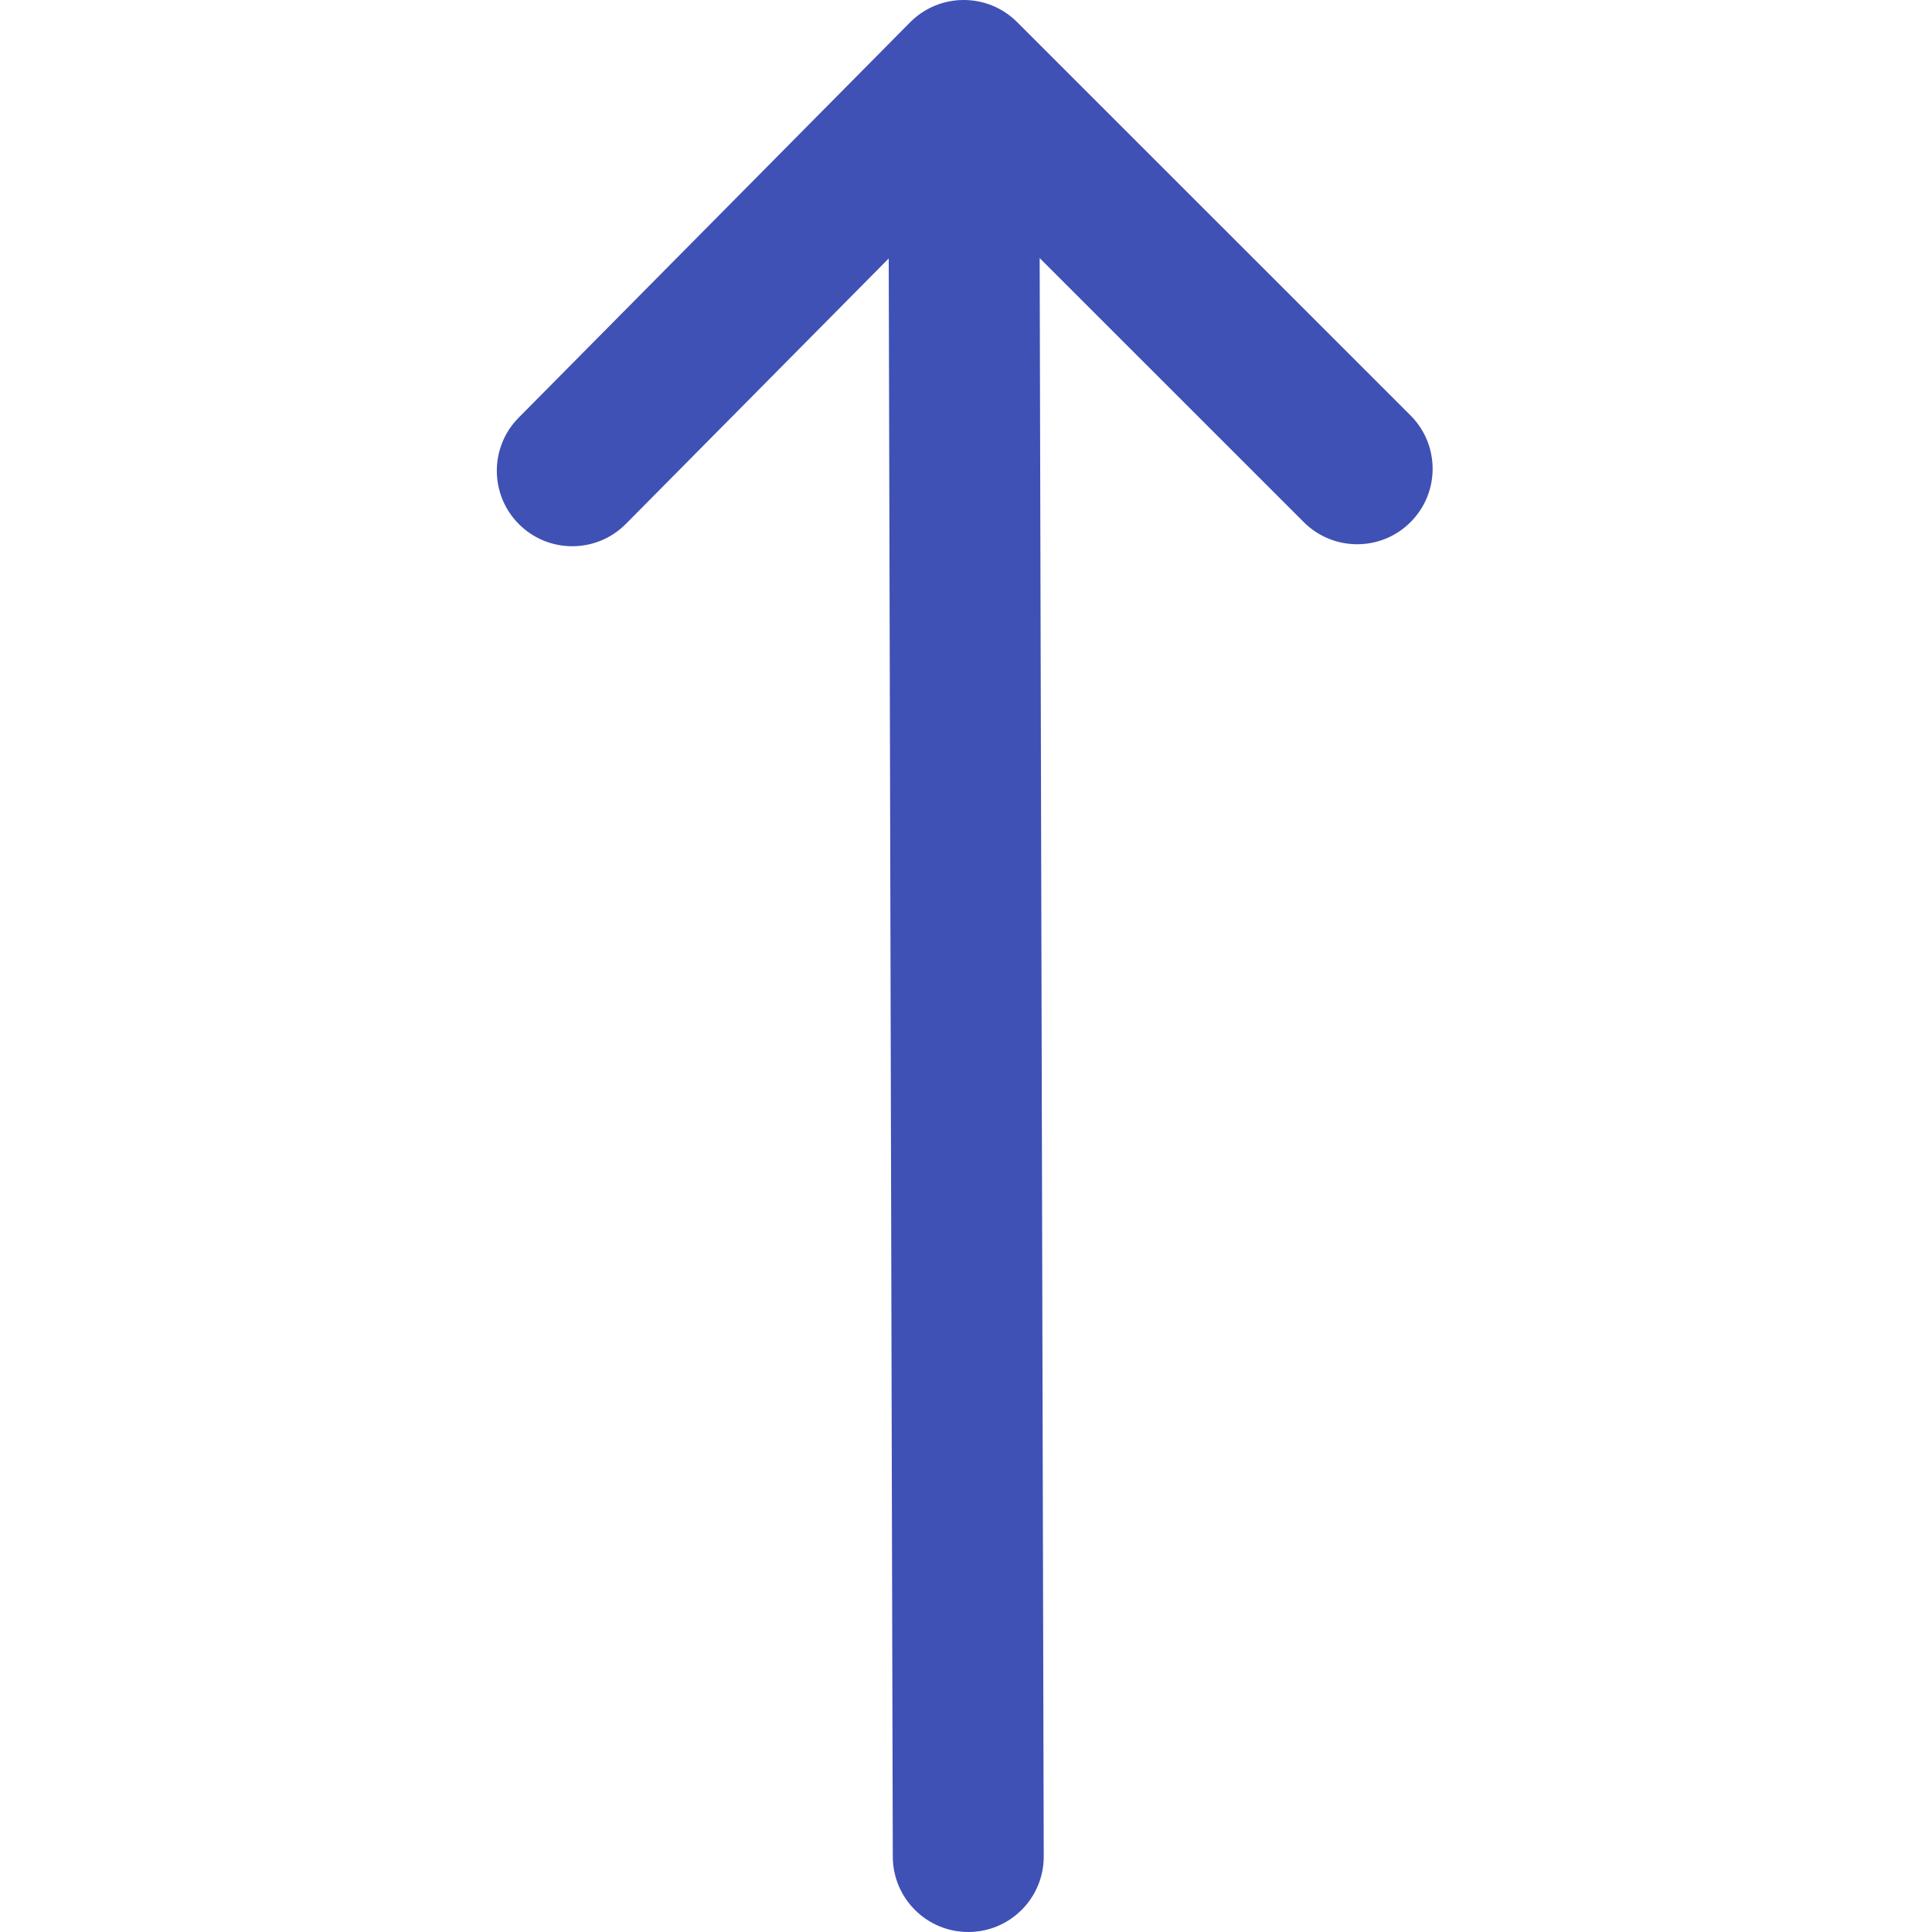 <?xml version="1.0" encoding="UTF-8" standalone="no"?>
<!DOCTYPE svg PUBLIC "-//W3C//DTD SVG 1.1//EN" "http://www.w3.org/Graphics/SVG/1.1/DTD/svg11.dtd">
<svg version="1.1" xmlns="http://www.w3.org/2000/svg" xmlns:xlink="http://www.w3.org/1999/xlink" preserveAspectRatio="xMidYMid meet" viewBox="0 0 640 640" width="40" height="40"><defs><path d="M344.4 85.49C396.9 137.98 426.07 167.14 431.9 172.97C441.67 182.73 457.5 182.73 467.26 172.96C477.02 163.2 477.02 147.37 467.25 137.61C454.22 124.58 349.95 20.34 336.92 7.31C336.91 7.3 336.9 7.3 336.9 7.29C327.13 -2.45 311.25 -2.44 301.5 7.38C301.5 7.39 301.49 7.39 301.48 7.4C288.51 20.5 184.78 125.26 171.81 138.36C162.1 148.17 162.18 164 171.99 173.72C181.8 183.43 197.63 183.35 207.34 173.54C213.15 167.68 242.17 138.37 294.4 85.62C295.21 403.28 295.66 579.77 295.75 615.06C295.79 628.87 307.01 640.03 320.82 640C334.63 639.96 345.79 628.74 345.75 614.94C345.57 544.34 345.12 367.86 344.4 85.49Z" id="a1UiBtLagq"></path></defs><g><g><g><use xlink:href="#a1UiBtLagq" opacity="1" fill="#3f51b5" fill-opacity="1"></use><g><use xlink:href="#a1UiBtLagq" opacity="1" fill-opacity="0" stroke="#000000" stroke-width="1" stroke-opacity="0"></use></g></g></g></g></svg>